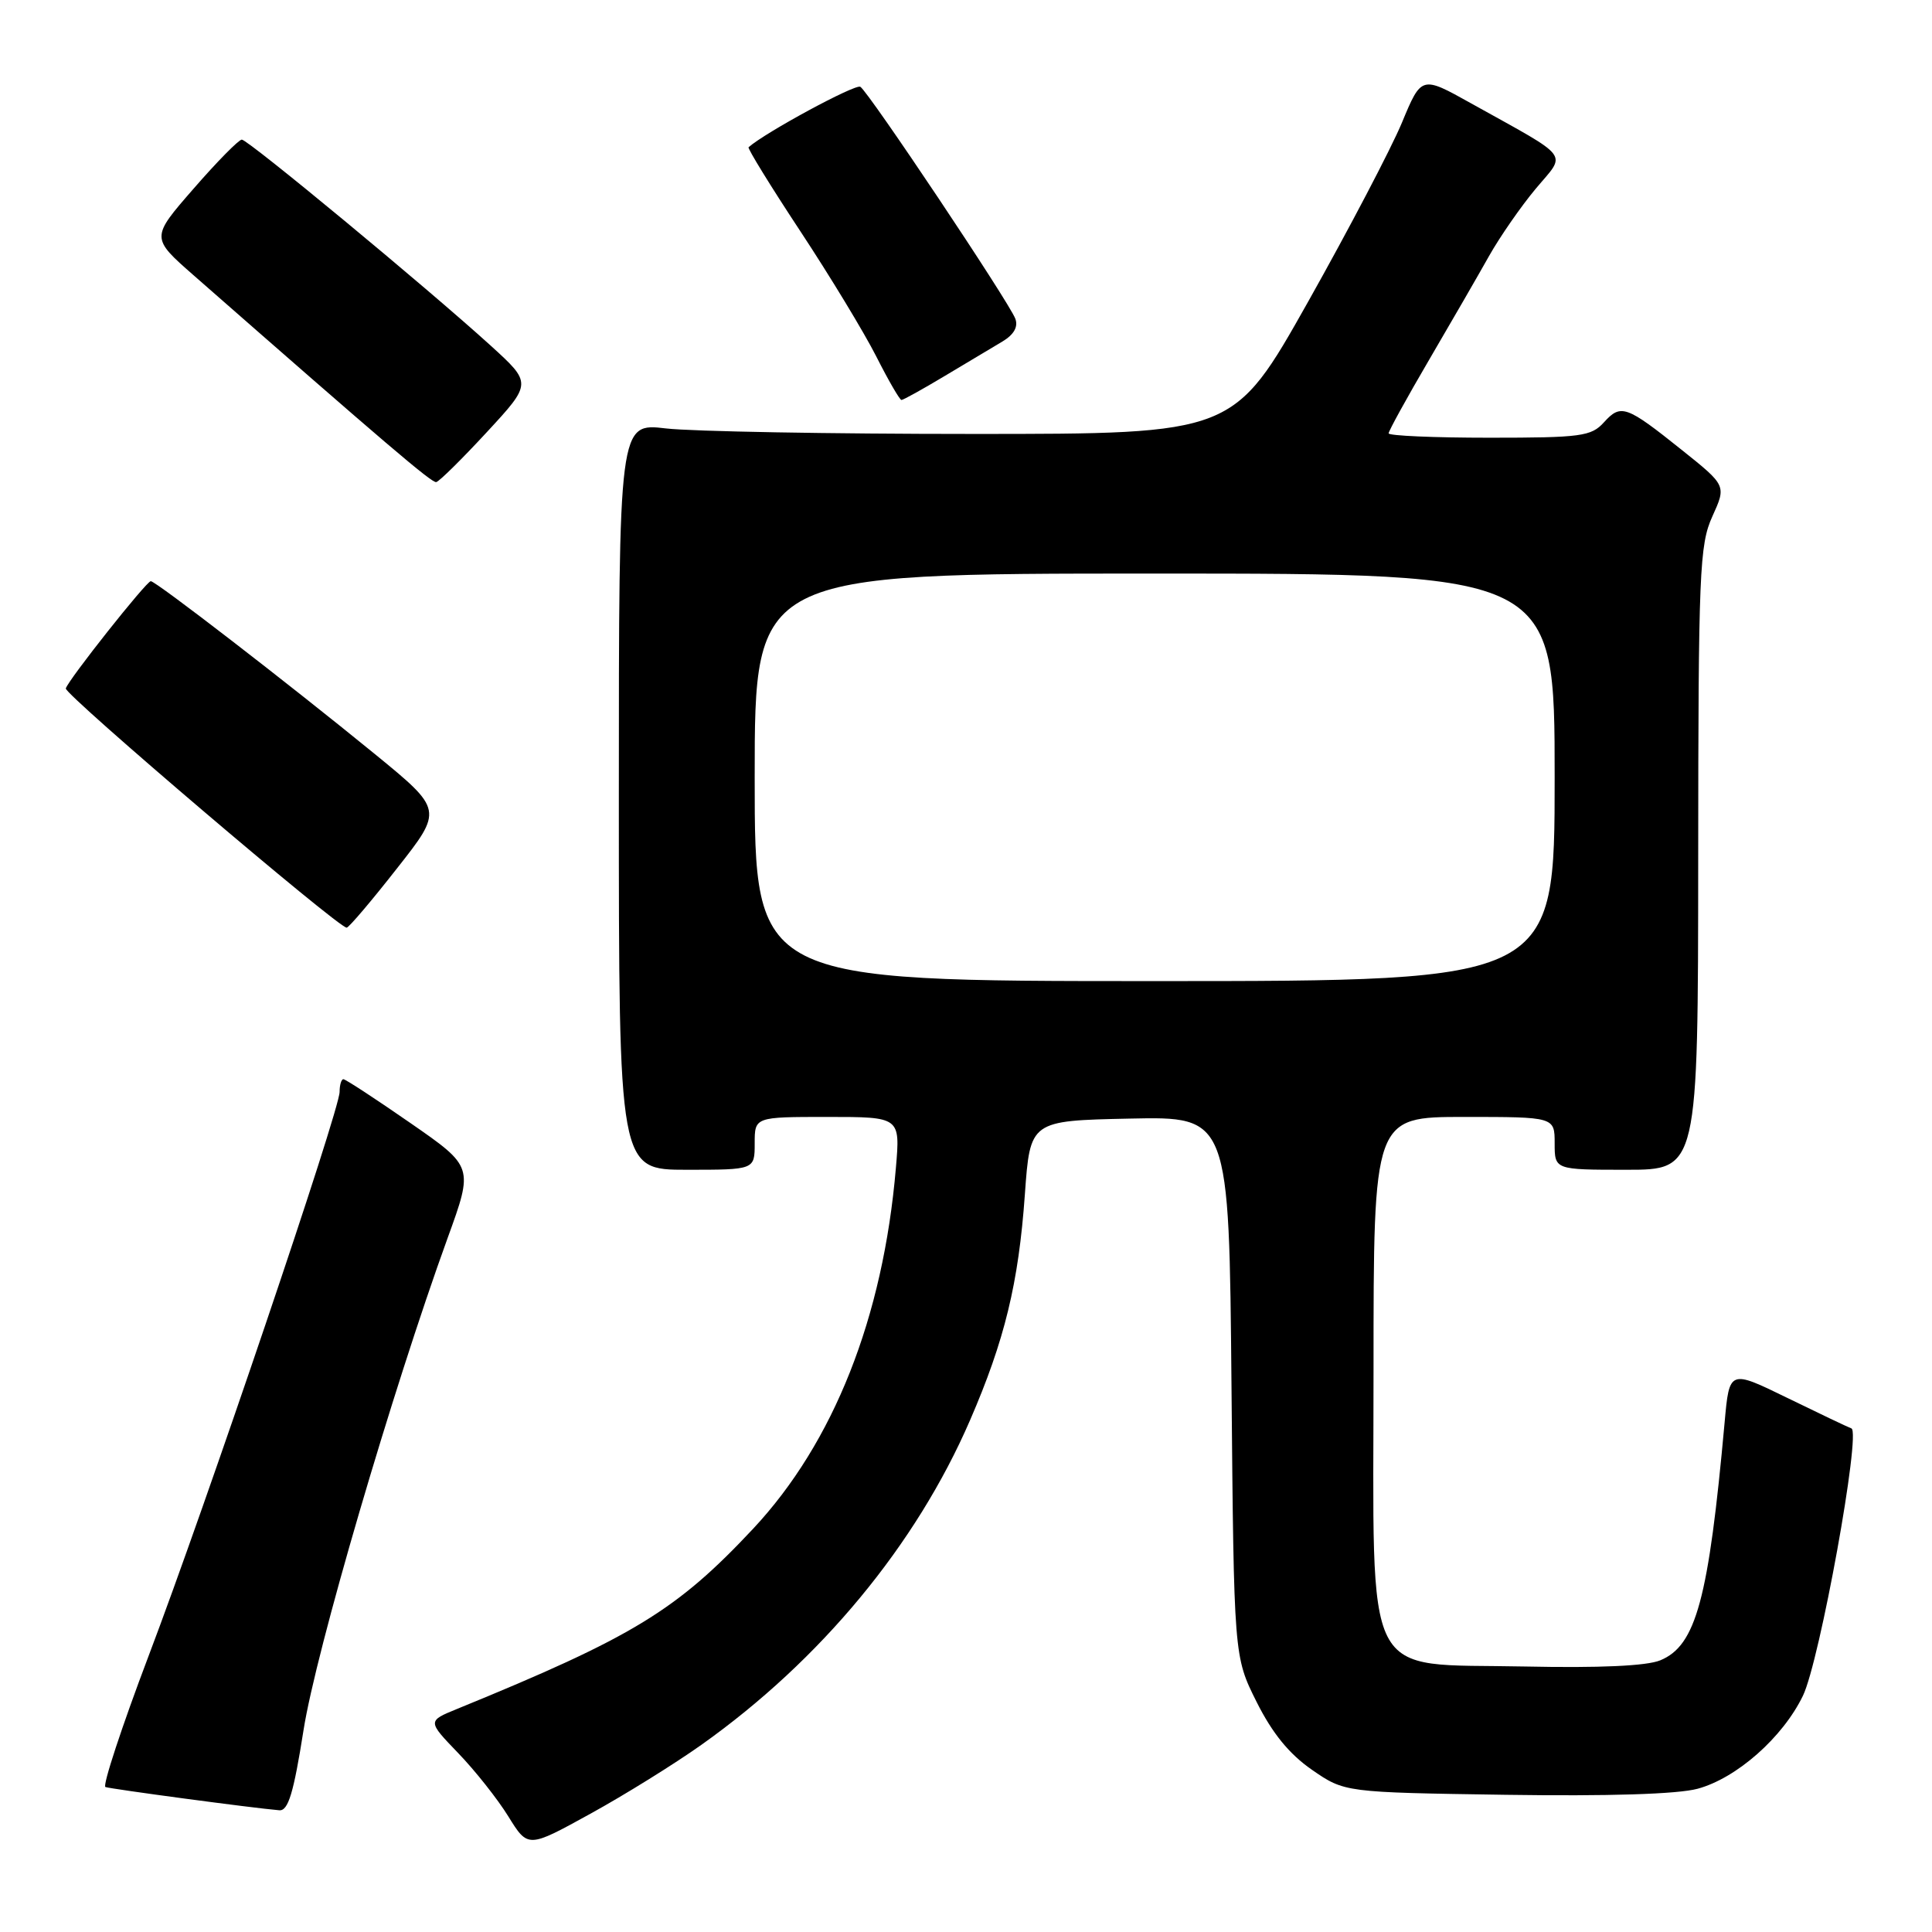 <?xml version="1.0" encoding="UTF-8" standalone="no"?>
<!DOCTYPE svg PUBLIC "-//W3C//DTD SVG 1.1//EN" "http://www.w3.org/Graphics/SVG/1.1/DTD/svg11.dtd" >
<svg xmlns="http://www.w3.org/2000/svg" xmlns:xlink="http://www.w3.org/1999/xlink" version="1.1" viewBox="0 0 256 256">
 <g >
 <path fill="currentColor"
d=" M 92.95 231.19 C 108.74 219.98 121.38 204.71 128.53 188.20 C 133.12 177.61 134.97 170.01 135.80 158.27 C 136.50 148.50 136.50 148.50 149.68 148.22 C 162.86 147.94 162.86 147.94 163.18 183.72 C 163.50 219.50 163.50 219.50 166.50 225.50 C 168.58 229.66 170.83 232.42 173.83 234.50 C 178.17 237.50 178.17 237.50 199.47 237.82 C 213.10 238.02 222.27 237.74 224.94 237.02 C 230.11 235.62 236.23 230.22 238.90 224.69 C 241.13 220.07 246.63 189.72 245.32 189.27 C 244.87 189.11 241.05 187.29 236.83 185.23 C 229.15 181.48 229.15 181.48 228.52 188.49 C 226.40 211.89 224.74 218.04 220.00 220.00 C 218.20 220.75 211.90 221.03 202.03 220.82 C 180.25 220.36 182.00 223.81 182.00 181.44 C 182.00 148.00 182.00 148.00 194.00 148.00 C 206.00 148.00 206.00 148.00 206.00 151.50 C 206.00 155.00 206.00 155.00 215.50 155.00 C 225.00 155.00 225.00 155.00 225.02 113.75 C 225.04 75.76 225.19 72.18 226.90 68.42 C 228.75 64.34 228.75 64.34 222.87 59.64 C 215.47 53.72 214.78 53.48 212.53 55.96 C 210.85 57.82 209.50 58.00 197.35 58.00 C 190.01 58.00 184.00 57.74 184.00 57.42 C 184.00 57.11 186.41 52.72 189.37 47.67 C 192.32 42.63 195.90 36.43 197.32 33.90 C 198.75 31.37 201.52 27.37 203.49 25.01 C 207.58 20.12 208.40 21.20 194.92 13.69 C 188.35 10.02 188.35 10.02 185.76 16.26 C 184.33 19.69 178.73 30.38 173.32 40.00 C 163.47 57.50 163.47 57.50 128.98 57.50 C 110.02 57.50 91.69 57.17 88.25 56.77 C 82.00 56.03 82.00 56.03 82.00 105.52 C 82.00 155.00 82.00 155.00 91.00 155.00 C 100.00 155.00 100.00 155.00 100.00 151.50 C 100.00 148.00 100.00 148.00 109.65 148.00 C 119.29 148.00 119.29 148.00 118.71 154.75 C 117.03 174.57 110.46 191.16 99.79 202.57 C 89.66 213.39 83.87 216.92 60.57 226.44 C 56.63 228.05 56.63 228.05 60.70 232.28 C 62.94 234.60 65.94 238.39 67.36 240.69 C 69.96 244.89 69.96 244.89 78.23 240.33 C 82.78 237.83 89.40 233.71 92.95 231.19 Z  M 40.22 229.25 C 41.85 218.85 51.97 184.30 59.31 164.05 C 62.74 154.60 62.74 154.60 54.37 148.80 C 49.77 145.61 45.78 143.00 45.50 143.00 C 45.23 143.00 45.00 143.76 45.00 144.68 C 45.00 147.10 27.28 199.43 19.66 219.50 C 16.12 228.85 13.56 236.63 13.97 236.79 C 14.67 237.05 33.52 239.58 37.01 239.87 C 38.19 239.97 38.91 237.57 40.22 229.25 Z  M 52.60 115.07 C 58.71 107.31 58.71 107.31 49.65 99.90 C 38.21 90.56 20.67 77.02 19.98 77.01 C 19.41 77.00 9.07 90.05 8.72 91.22 C 8.49 91.99 44.97 123.06 45.94 122.92 C 46.25 122.88 49.25 119.35 52.60 115.07 Z  M 64.50 57.27 C 70.50 50.78 70.50 50.78 65.00 45.78 C 56.57 38.12 32.87 18.50 32.04 18.50 C 31.64 18.50 28.76 21.42 25.65 25.00 C 19.98 31.50 19.98 31.50 25.68 36.50 C 51.18 58.86 57.19 63.99 57.80 63.88 C 58.18 63.82 61.20 60.84 64.50 57.27 Z  M 125.18 49.82 C 128.11 48.07 131.55 46.01 132.83 45.25 C 134.36 44.33 134.94 43.29 134.53 42.22 C 133.67 39.97 115.10 12.18 114.00 11.50 C 113.34 11.09 101.41 17.54 99.19 19.51 C 99.03 19.66 102.11 24.67 106.05 30.64 C 109.99 36.61 114.52 44.09 116.12 47.25 C 117.72 50.41 119.22 53.00 119.45 53.00 C 119.68 53.00 122.26 51.57 125.18 49.82 Z  M 100.00 103.00 C 100.00 76.00 100.00 76.00 153.00 76.00 C 206.00 76.00 206.00 76.00 206.00 103.00 C 206.00 130.00 206.00 130.00 153.00 130.00 C 100.00 130.00 100.00 130.00 100.00 103.00 Z "/>
</g>
</svg>